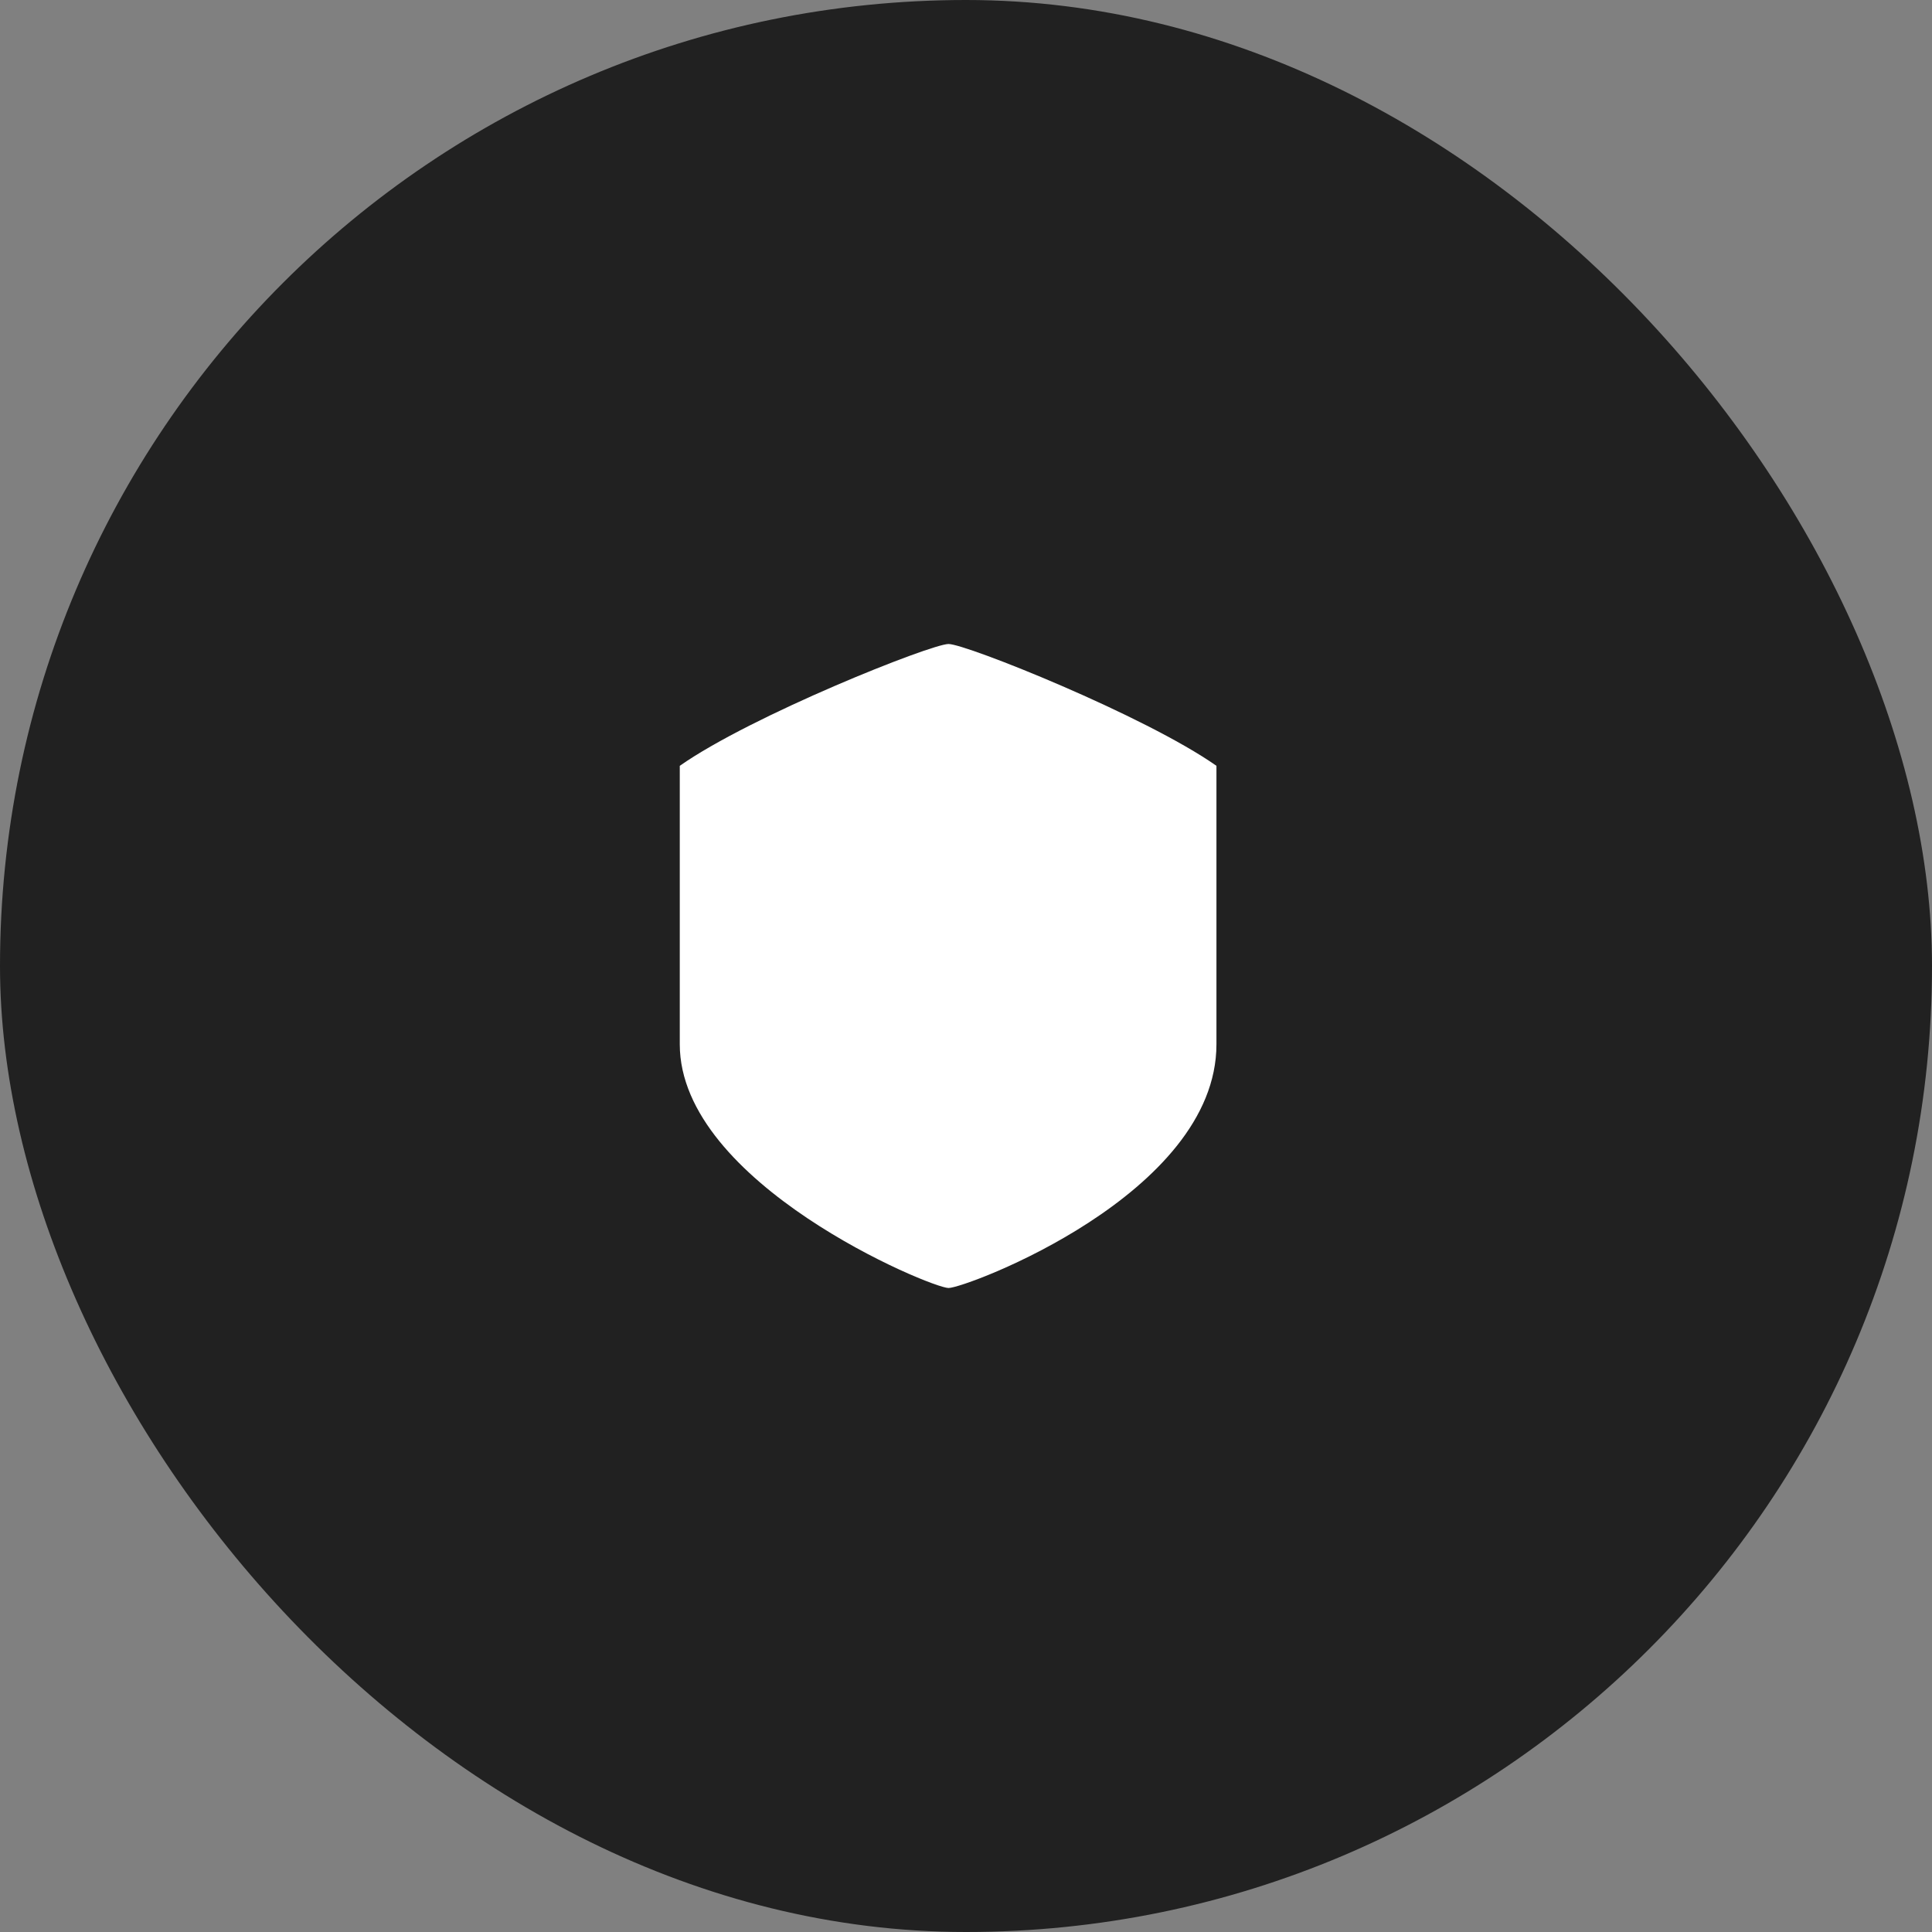 <svg width="54" height="54" viewBox="0 0 54 54" fill="none" xmlns="http://www.w3.org/2000/svg">
<rect x="0" y="0" width="54" height="54" fill="#808080" stroke="none"/>
<rect width="54" height="54" rx="27" fill="#212121"/>
<path d="M34 21.405C32 20 27 18 26.512 18C26.023 18 21 20 19 21.405L19 29.189C19 33.081 26.023 36 26.512 36C27 36 34 33.378 34 29.189V21.405Z" fill="white"/>
</svg>
